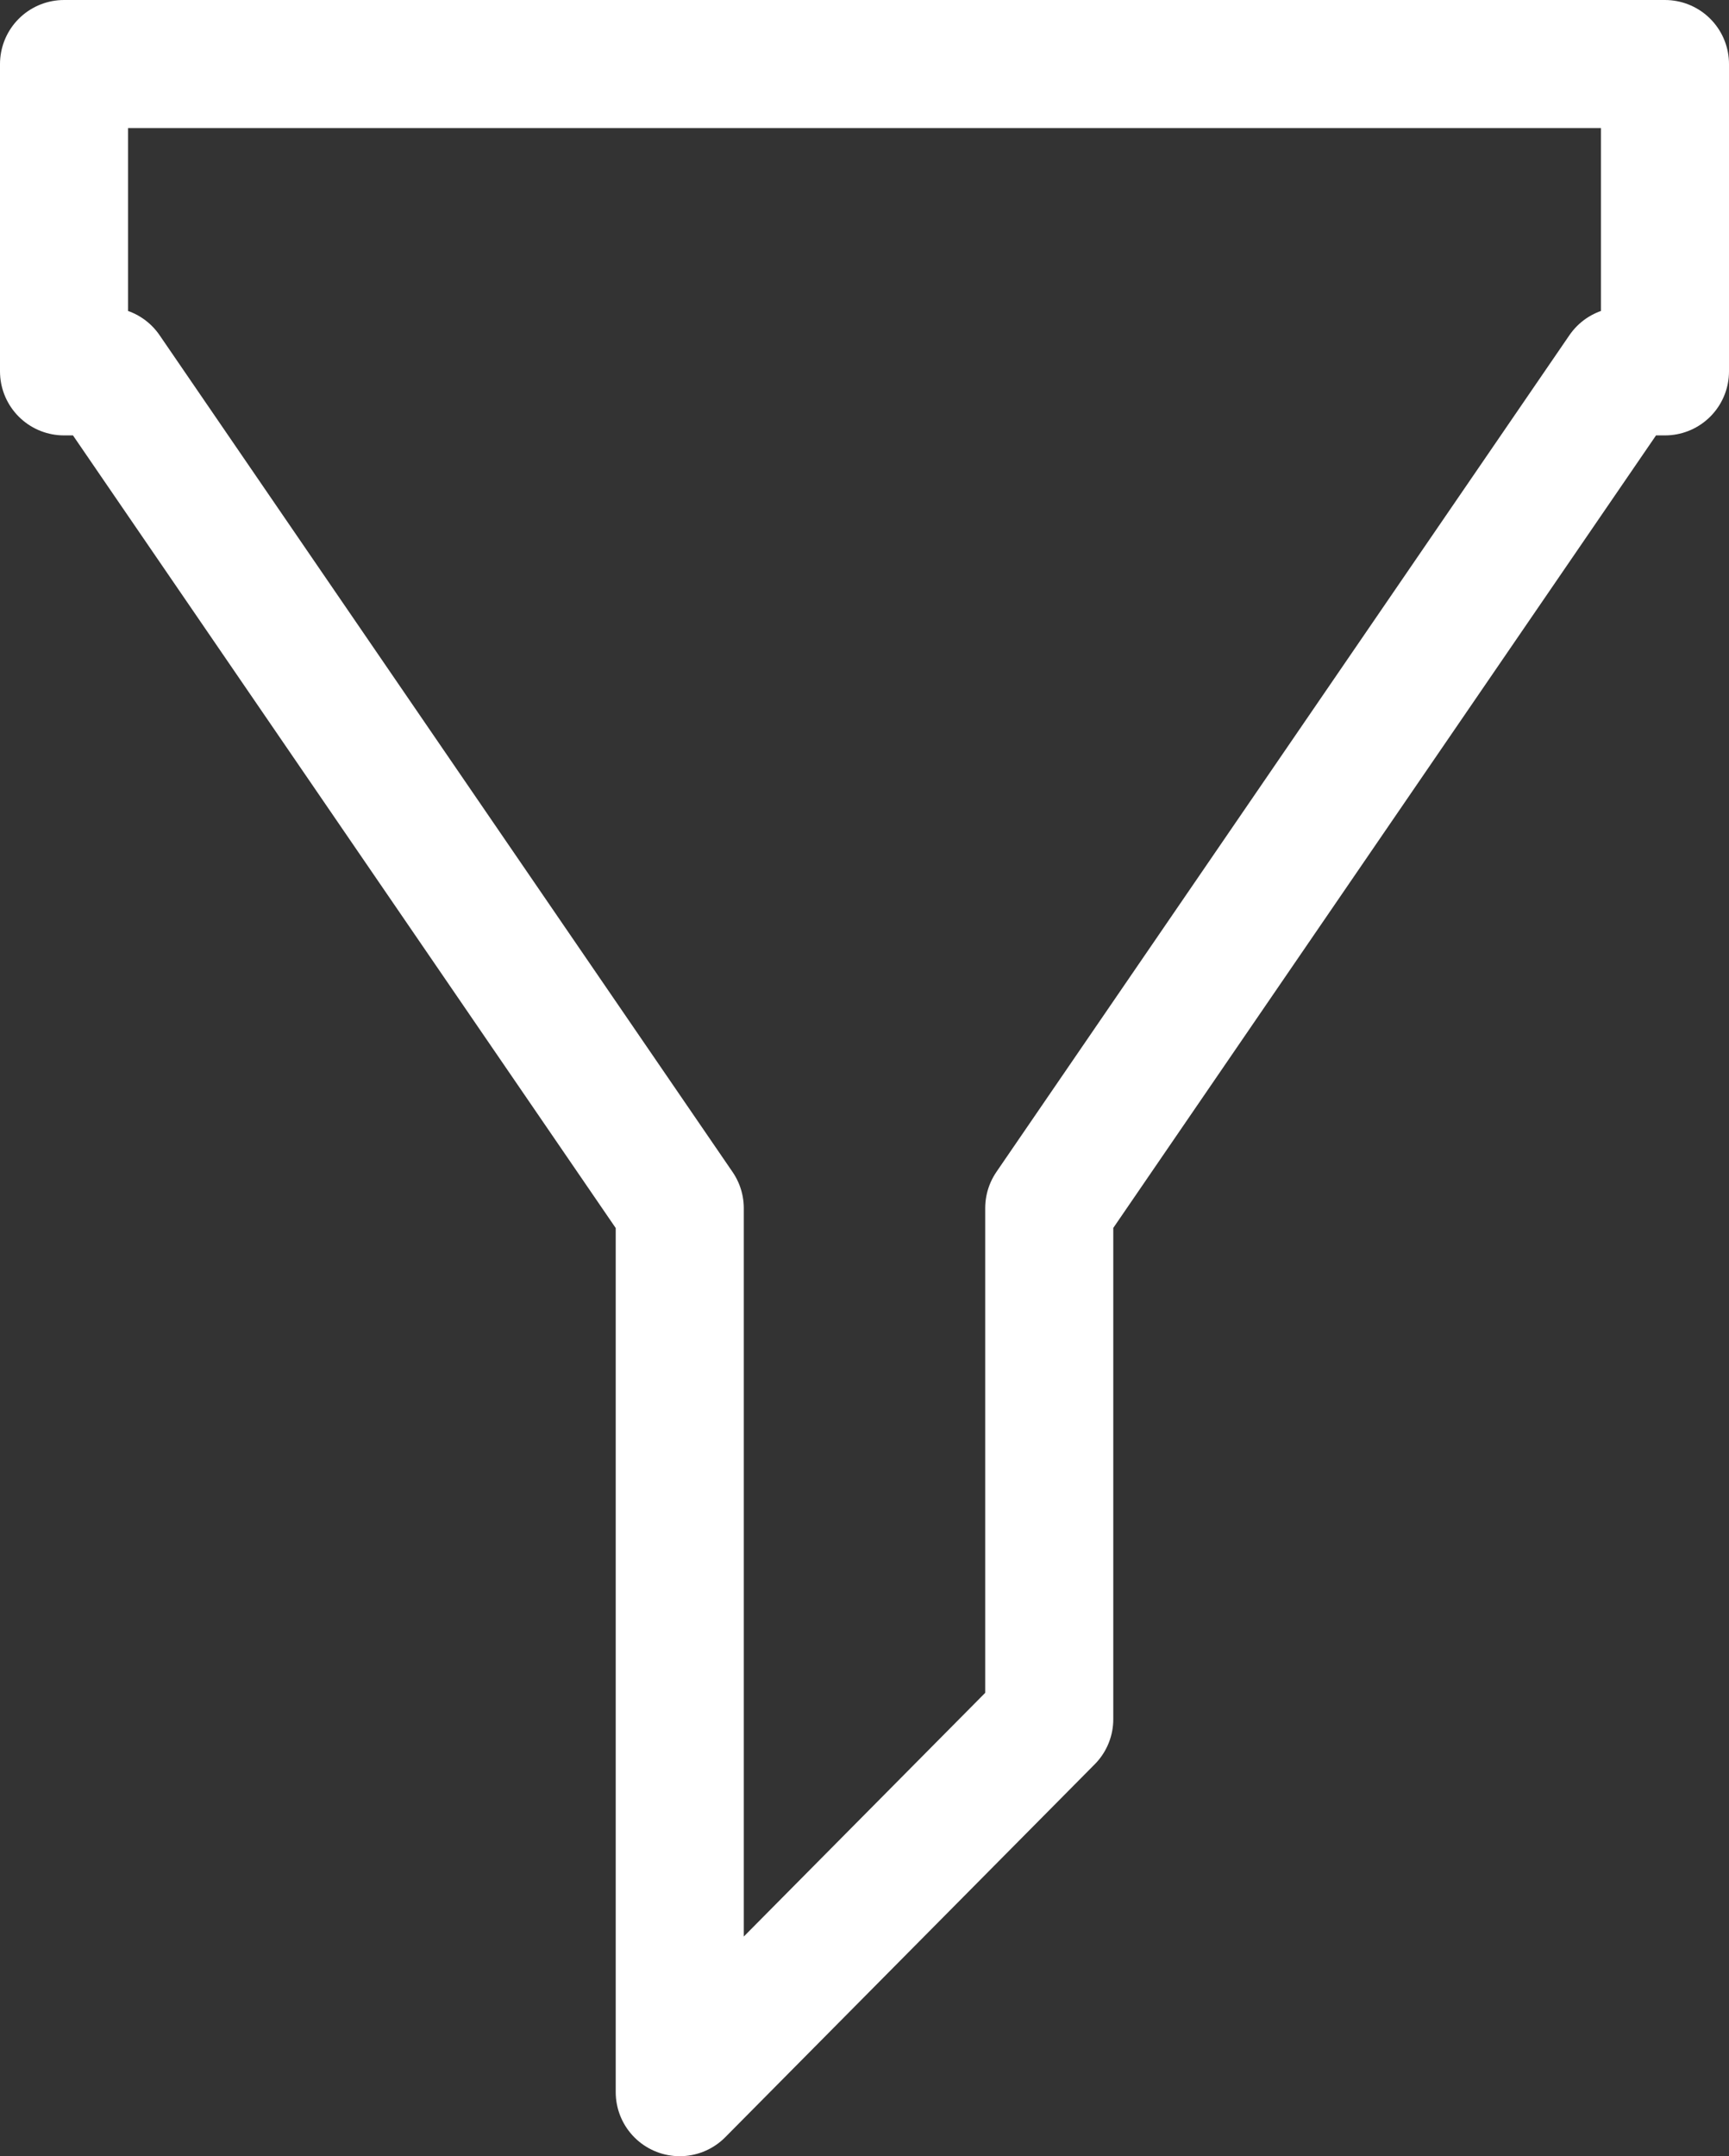 <svg xmlns="http://www.w3.org/2000/svg" width="16.2" height="20.201" viewBox="0 0 16.2 20.201"><rect x="0" y="0" width="16.2" height="20.201" fill="#333333" stroke="none"/><path d="M5.769,10.719.4,2.879H0V0H15V2.879h-.4L9.231,10.718v4.788L5.769,19Z" transform="translate(0.6 0.6)" fill="none" stroke="#fff" stroke-linejoin="round" stroke-width="1.2"/></svg>